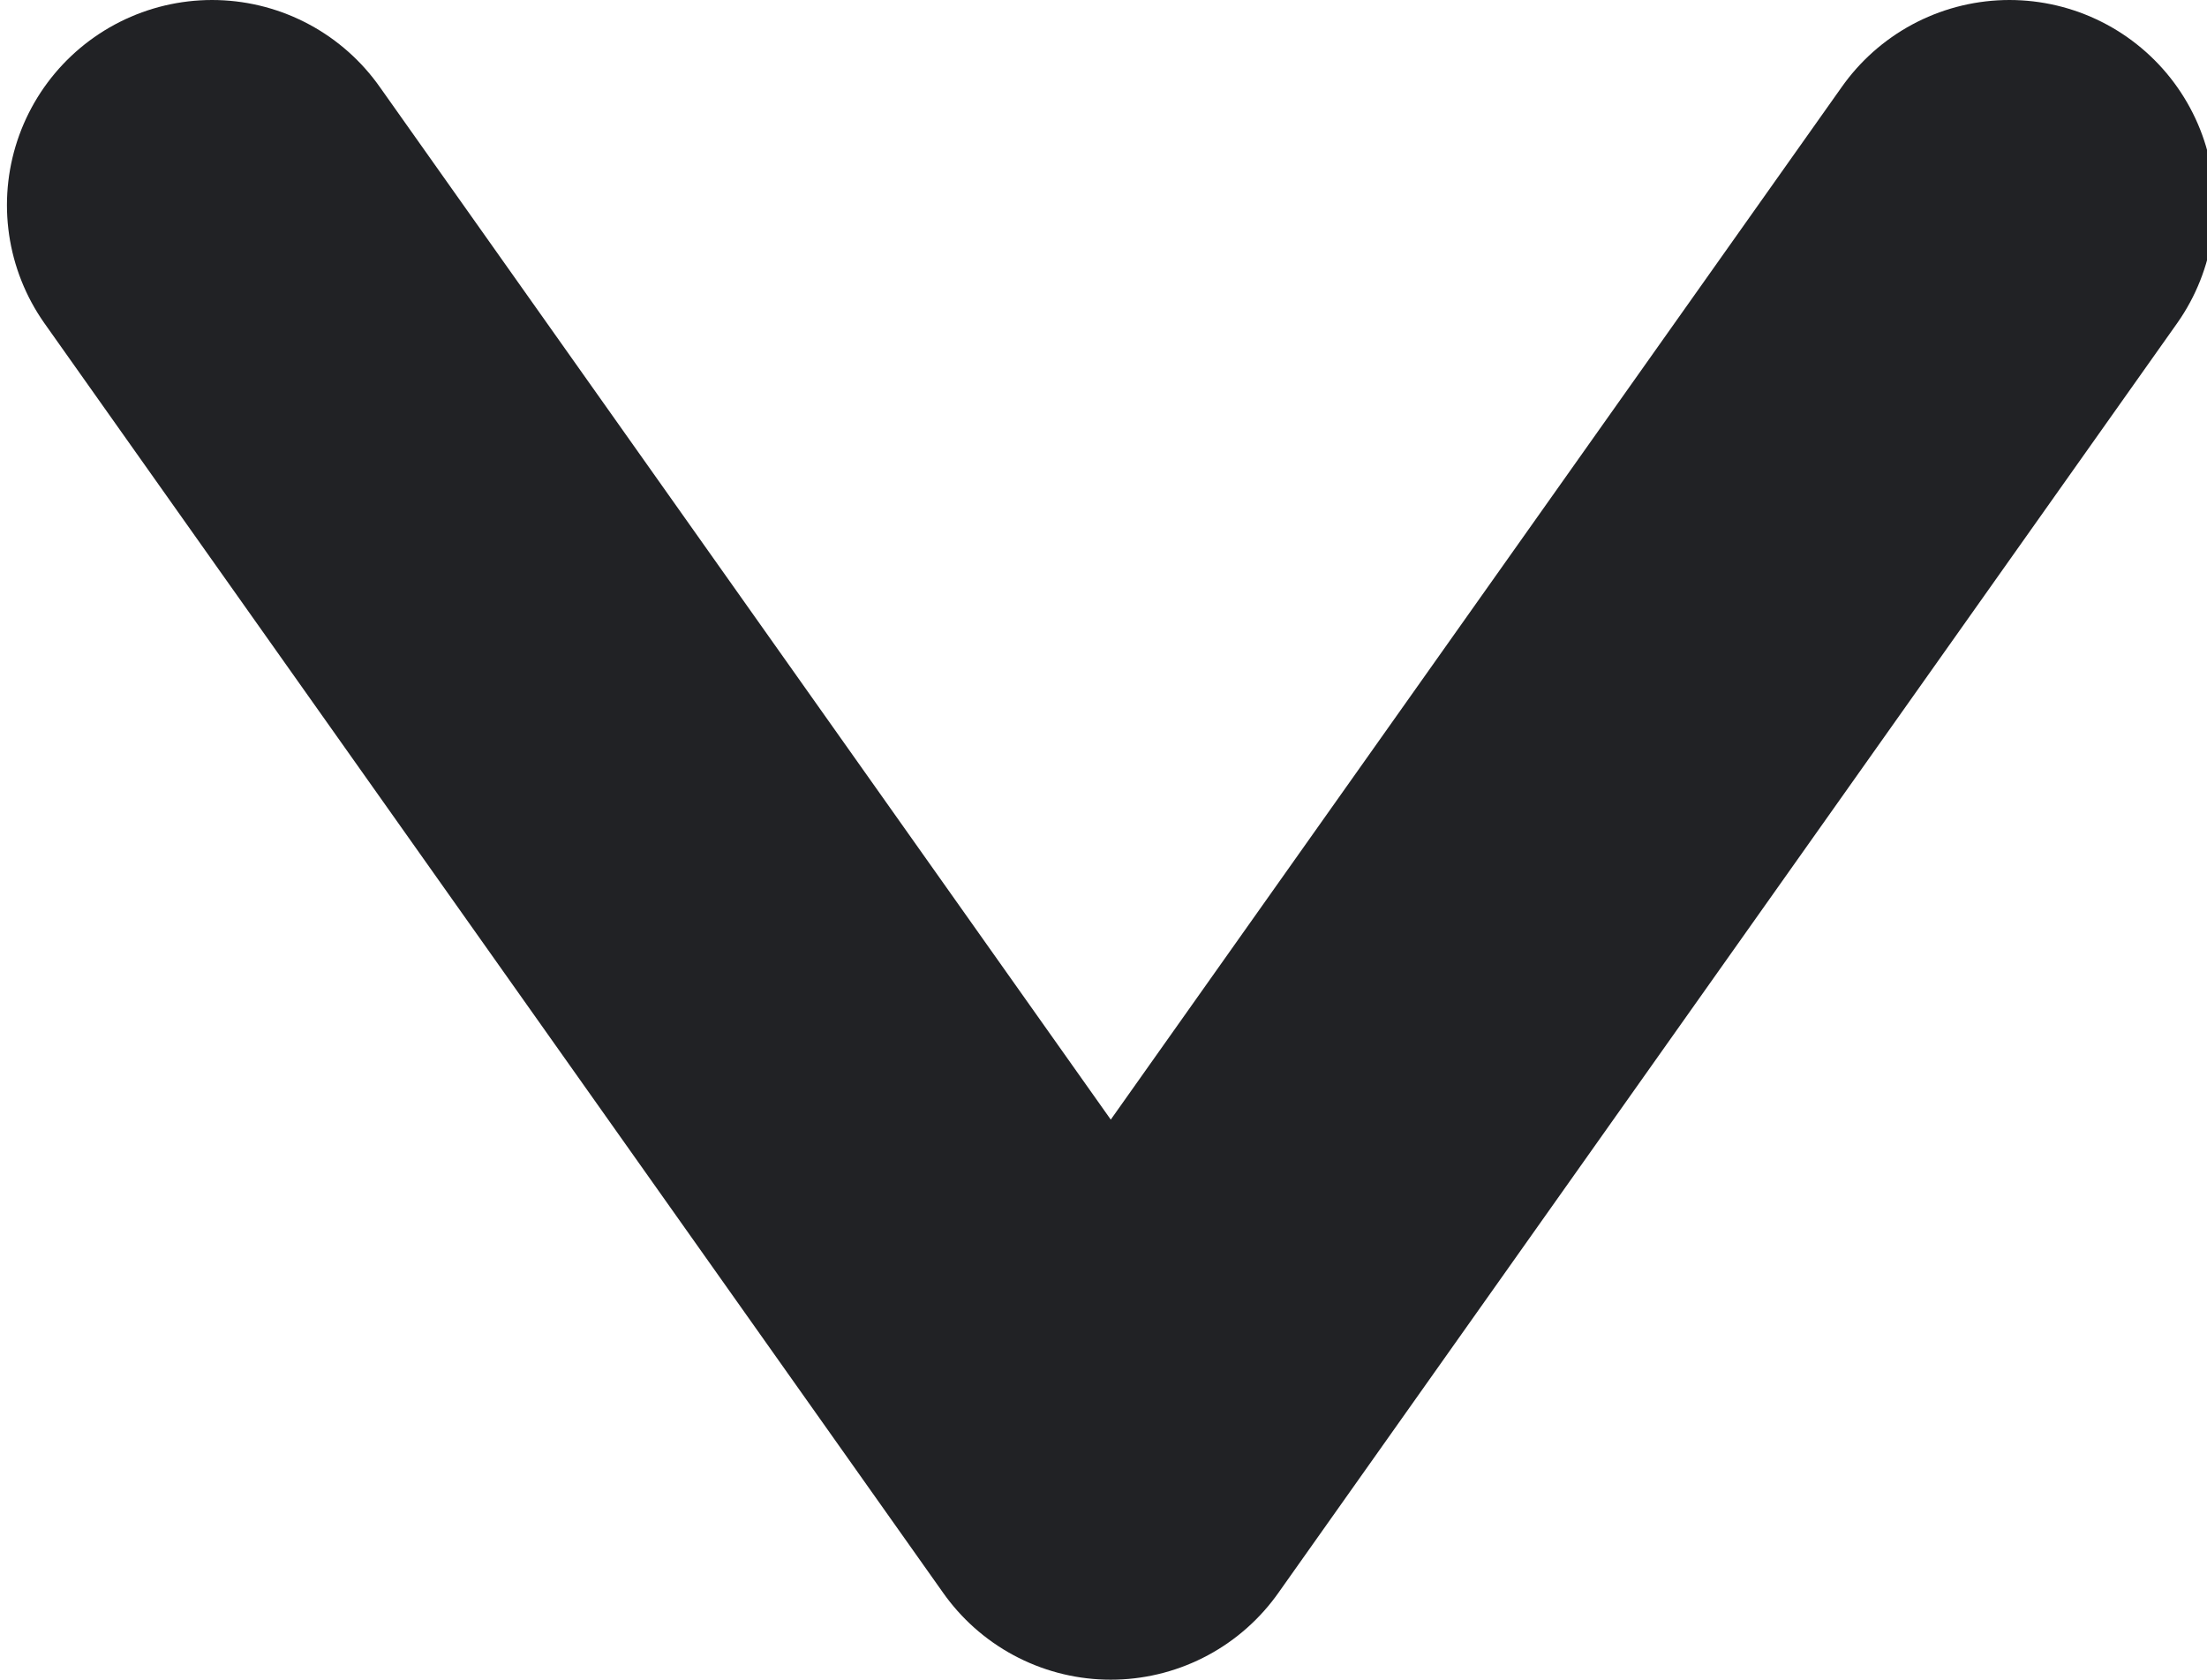 <?xml version="1.0" encoding="UTF-8" standalone="no"?>
<!DOCTYPE svg PUBLIC "-//W3C//DTD SVG 1.1//EN" "http://www.w3.org/Graphics/SVG/1.1/DTD/svg11.dtd">
<svg width="100%" height="100%" viewBox="0 0 452 344" version="1.1" xmlns="http://www.w3.org/2000/svg" xmlns:xlink="http://www.w3.org/1999/xlink" xml:space="preserve" xmlns:serif="http://www.serif.com/" style="fill-rule:evenodd;clip-rule:evenodd;stroke-linecap:round;stroke-linejoin:round;stroke-miterlimit:1.5;">
    <g transform="matrix(1,0,0,1,-4181.63,-2034.76)">
        <g transform="matrix(2.029,0,0,1,-4561.99,-268.79)">
            <g transform="matrix(-0.493,-1.22465e-16,6.03699e-17,-1,6696.54,4577.83)">
                <path d="M4430.8,2232.28L4614.8,1972.28L4798.8,2232.28" style="fill:none;stroke:rgb(33,34,37);stroke-width:84px;"/>
            </g>
        </g>
    </g>
</svg>
